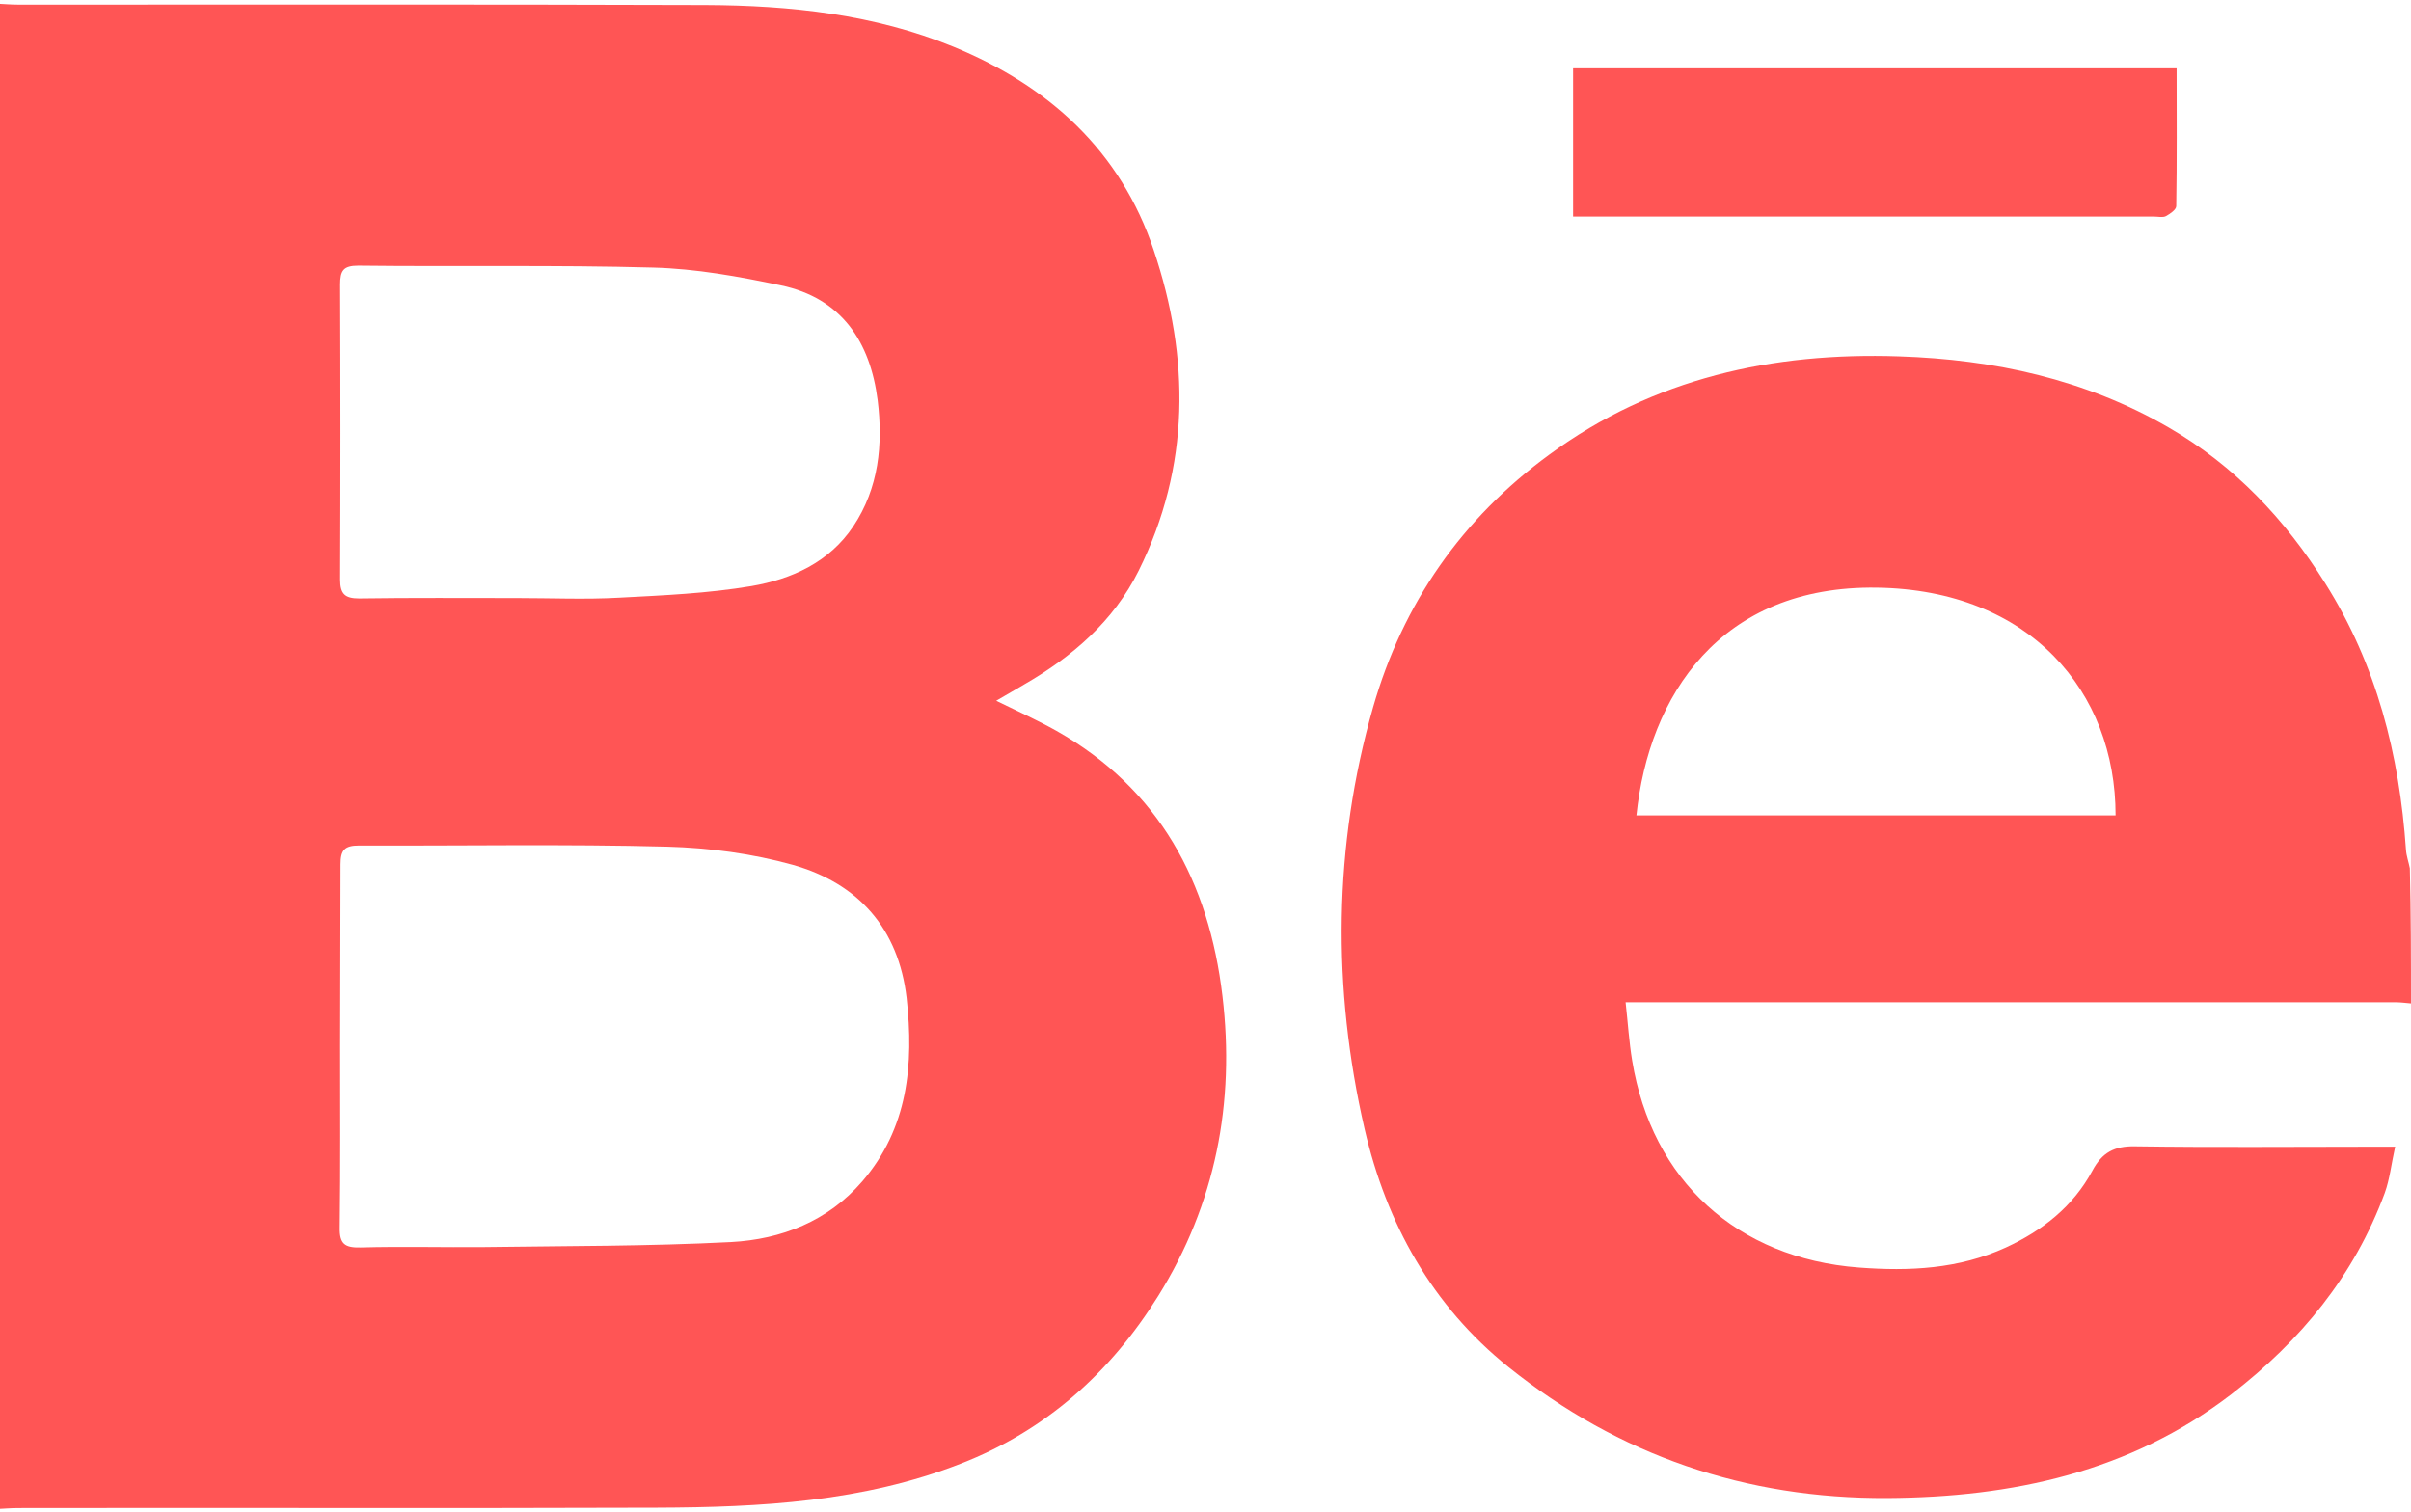 <?xml version="1.0" encoding="utf-8"?>
<!-- Generator: Adobe Illustrator 22.1.0, SVG Export Plug-In . SVG Version: 6.00 Build 0)  -->
<svg version="1.1" id="Calque_1" xmlns="http://www.w3.org/2000/svg" xmlns:xlink="http://www.w3.org/1999/xlink" x="0px" y="0px"
	 viewBox="0 0 624.4 391.5" style="enable-background:new 0 0 624.4 391.5;" xml:space="preserve">
<style type="text/css">
	.st0{fill:#FF5555;}
</style>
<path class="st0" d="M-1.6,0.9C0.6,1,2.7,1.2,4.9,1.2c59.3,0,118.6-0.1,177.9,0.1c21.9,0.1,43.6,2.4,64.1,10.8
	c24.8,10.2,43.3,27,51.9,52.7c9.4,27.9,9.5,56-3.9,83c-6.5,13.1-17.2,22.3-29.7,29.5c-2.1,1.2-4.2,2.5-7.2,4.2
	c5.7,2.8,10.8,5.1,15.6,7.8c26.7,15.1,39.5,39.2,43,68.7c3.3,27.6-1.8,53.8-16.6,77.6c-12.4,19.9-29.1,34.9-51.2,43.5
	c-25.3,9.9-51.9,11.3-78.6,11.4c-55.1,0.2-110.3,0-165.4,0.1c-2.2,0-4.3,0.2-6.5,0.3C-1.6,260.9-1.6,130.9-1.6,0.9z M88.1,270.9
	c0,15.7,0.1,31.3-0.1,47c-0.1,4.3,1.3,5.3,5.4,5.2c10.7-0.3,21.3,0,32-0.1c21.3-0.3,42.6-0.2,63.9-1.3c13.1-0.7,25.1-5.4,34-15.7
	c11.9-13.8,13.4-30.3,11.5-47.5c-2.1-18-12.5-29.7-29.5-34.5c-10.4-2.9-21.6-4.4-32.4-4.7c-26.6-0.7-53.3-0.2-79.9-0.3
	c-3.8,0-4.8,1.2-4.8,4.9C88.2,239.6,88.1,255.2,88.1,270.9z M133.9,154.9c8.8,0,17.7,0.4,26.5-0.1c11.4-0.6,22.9-1.1,34.2-3
	c10.5-1.8,20.2-6.2,26.4-15.5c6.6-9.9,7.7-21.2,6.3-32.6c-1.9-15.1-9.3-26.5-25.1-29.8c-10.9-2.3-21.9-4.3-33-4.6
	c-25.5-0.7-50.9-0.2-76.4-0.5c-3.9,0-4.7,1.3-4.7,4.9c0.1,25.5,0.1,50.9,0,76.4c0,3.7,1.2,4.9,4.9,4.9
	C106.6,154.8,120.2,154.9,133.9,154.9z"/>
<path class="st0" d="M624.4,259.9c-1.3-0.1-2.6-0.3-4-0.3c-64.7,0-129.3,0-194,0c-1.5,0-3,0-5.4,0c0.6,5.4,0.9,10.3,1.7,15.1
	c5.1,31.1,27.2,51.2,58.7,53.6c13.1,1,25.9,0.4,38.1-5.2c9.5-4.4,17.4-10.6,22.4-19.9c2.5-4.7,5.7-6.4,11-6.3
	c20.3,0.3,40.7,0.1,61,0.1c1.8,0,3.6,0,6.4,0c-1,4.5-1.4,8.4-2.7,12c-7.9,21.4-21.8,38.3-39.7,52.1c-26.3,20.2-56.8,26.7-89.1,26.9
	c-36.7,0.2-69.5-11-98.1-33.9c-19.8-15.9-31.6-37.1-37.3-61.7c-8.4-36.5-8.1-73.1,2.2-109.2c7.7-26.9,23-48.9,45.7-65.5
	c27-19.8,57.8-26.5,90.5-25.4c24.6,0.8,48.2,5.9,69.8,18.4c17.1,9.9,30.2,23.8,40.6,40.4c13.3,21.1,19.2,44.4,20.9,69
	c0.1,1.6,0.7,3.2,1,4.8C624.4,236.6,624.4,248.2,624.4,259.9z M547.9,211.2c0-32.1-22.2-58.4-61.8-59c-40.6-0.6-59.1,28-62.3,59
	C465.1,211.2,506.5,211.2,547.9,211.2z"/>
<path class="st0" d="M407.4,56.1c0-13.2,0-25.6,0-38.4c52,0,103.9,0,156.3,0c0,12.1,0.1,23.9-0.1,35.7c0,0.9-1.6,2-2.7,2.6
	c-0.8,0.4-2,0.1-3,0.1c-48.5,0-96.9,0-145.4,0C411,56.1,409.5,56.1,407.4,56.1z"/>
</svg>
